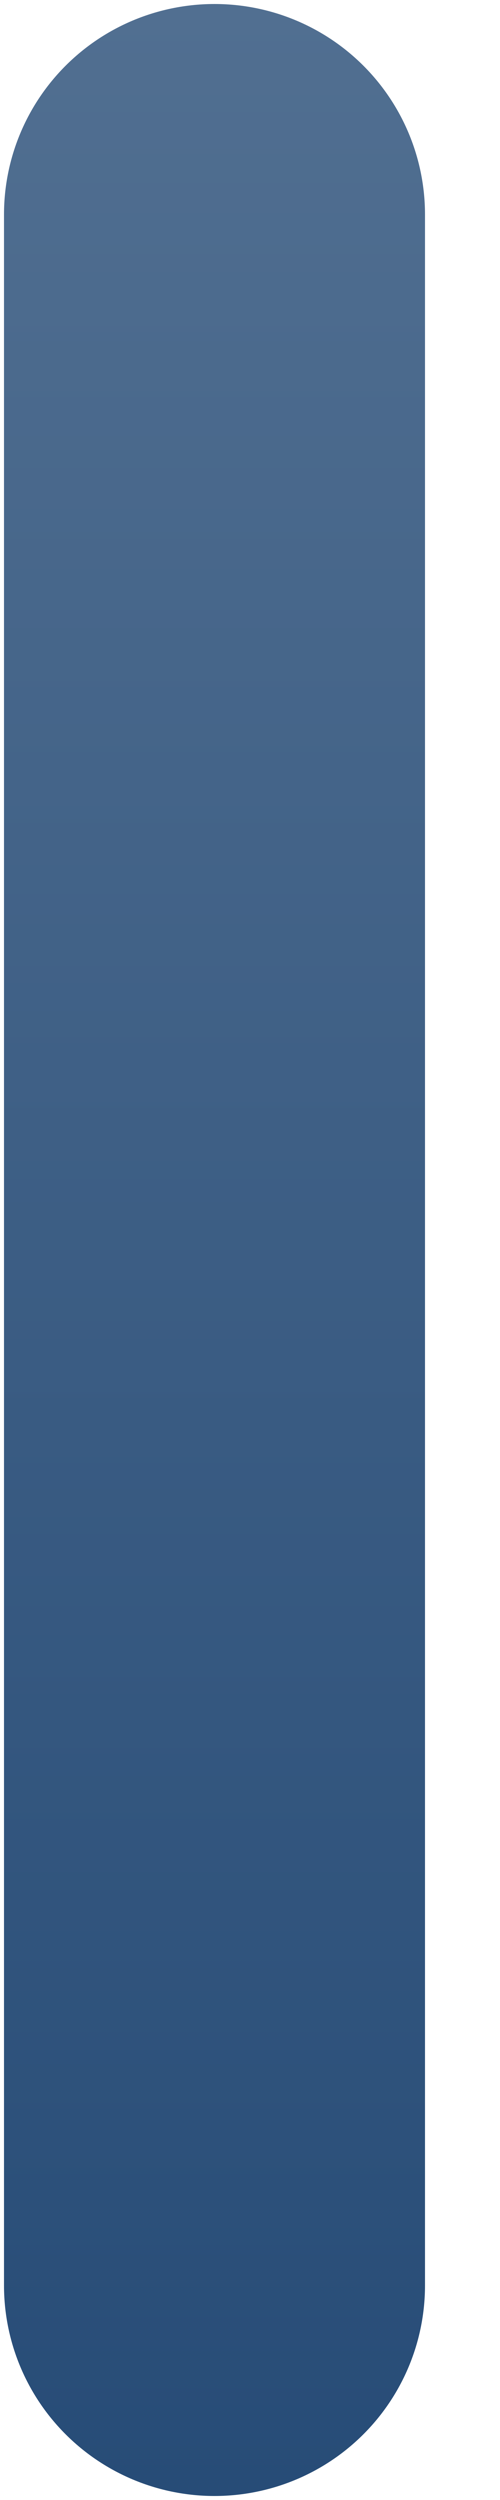 <svg width="3" height="15" viewBox="0 0 3 15" fill="none" xmlns="http://www.w3.org/2000/svg">
<line x1="1.287" y1="1.287" x2="1.287" y2="13.713" stroke="url(#paint0_linear_207_697)" stroke-width="2.526" stroke-linecap="round"/>
<defs>
<linearGradient id="paint0_linear_207_697" x1="1.528" y1="15" x2="1.528" y2="-5.74279e-08" gradientUnits="userSpaceOnUse">
<stop stop-color="#274C77"/>
<stop offset="1" stop-color="#516F91"/>
</linearGradient>
</defs>
</svg>
